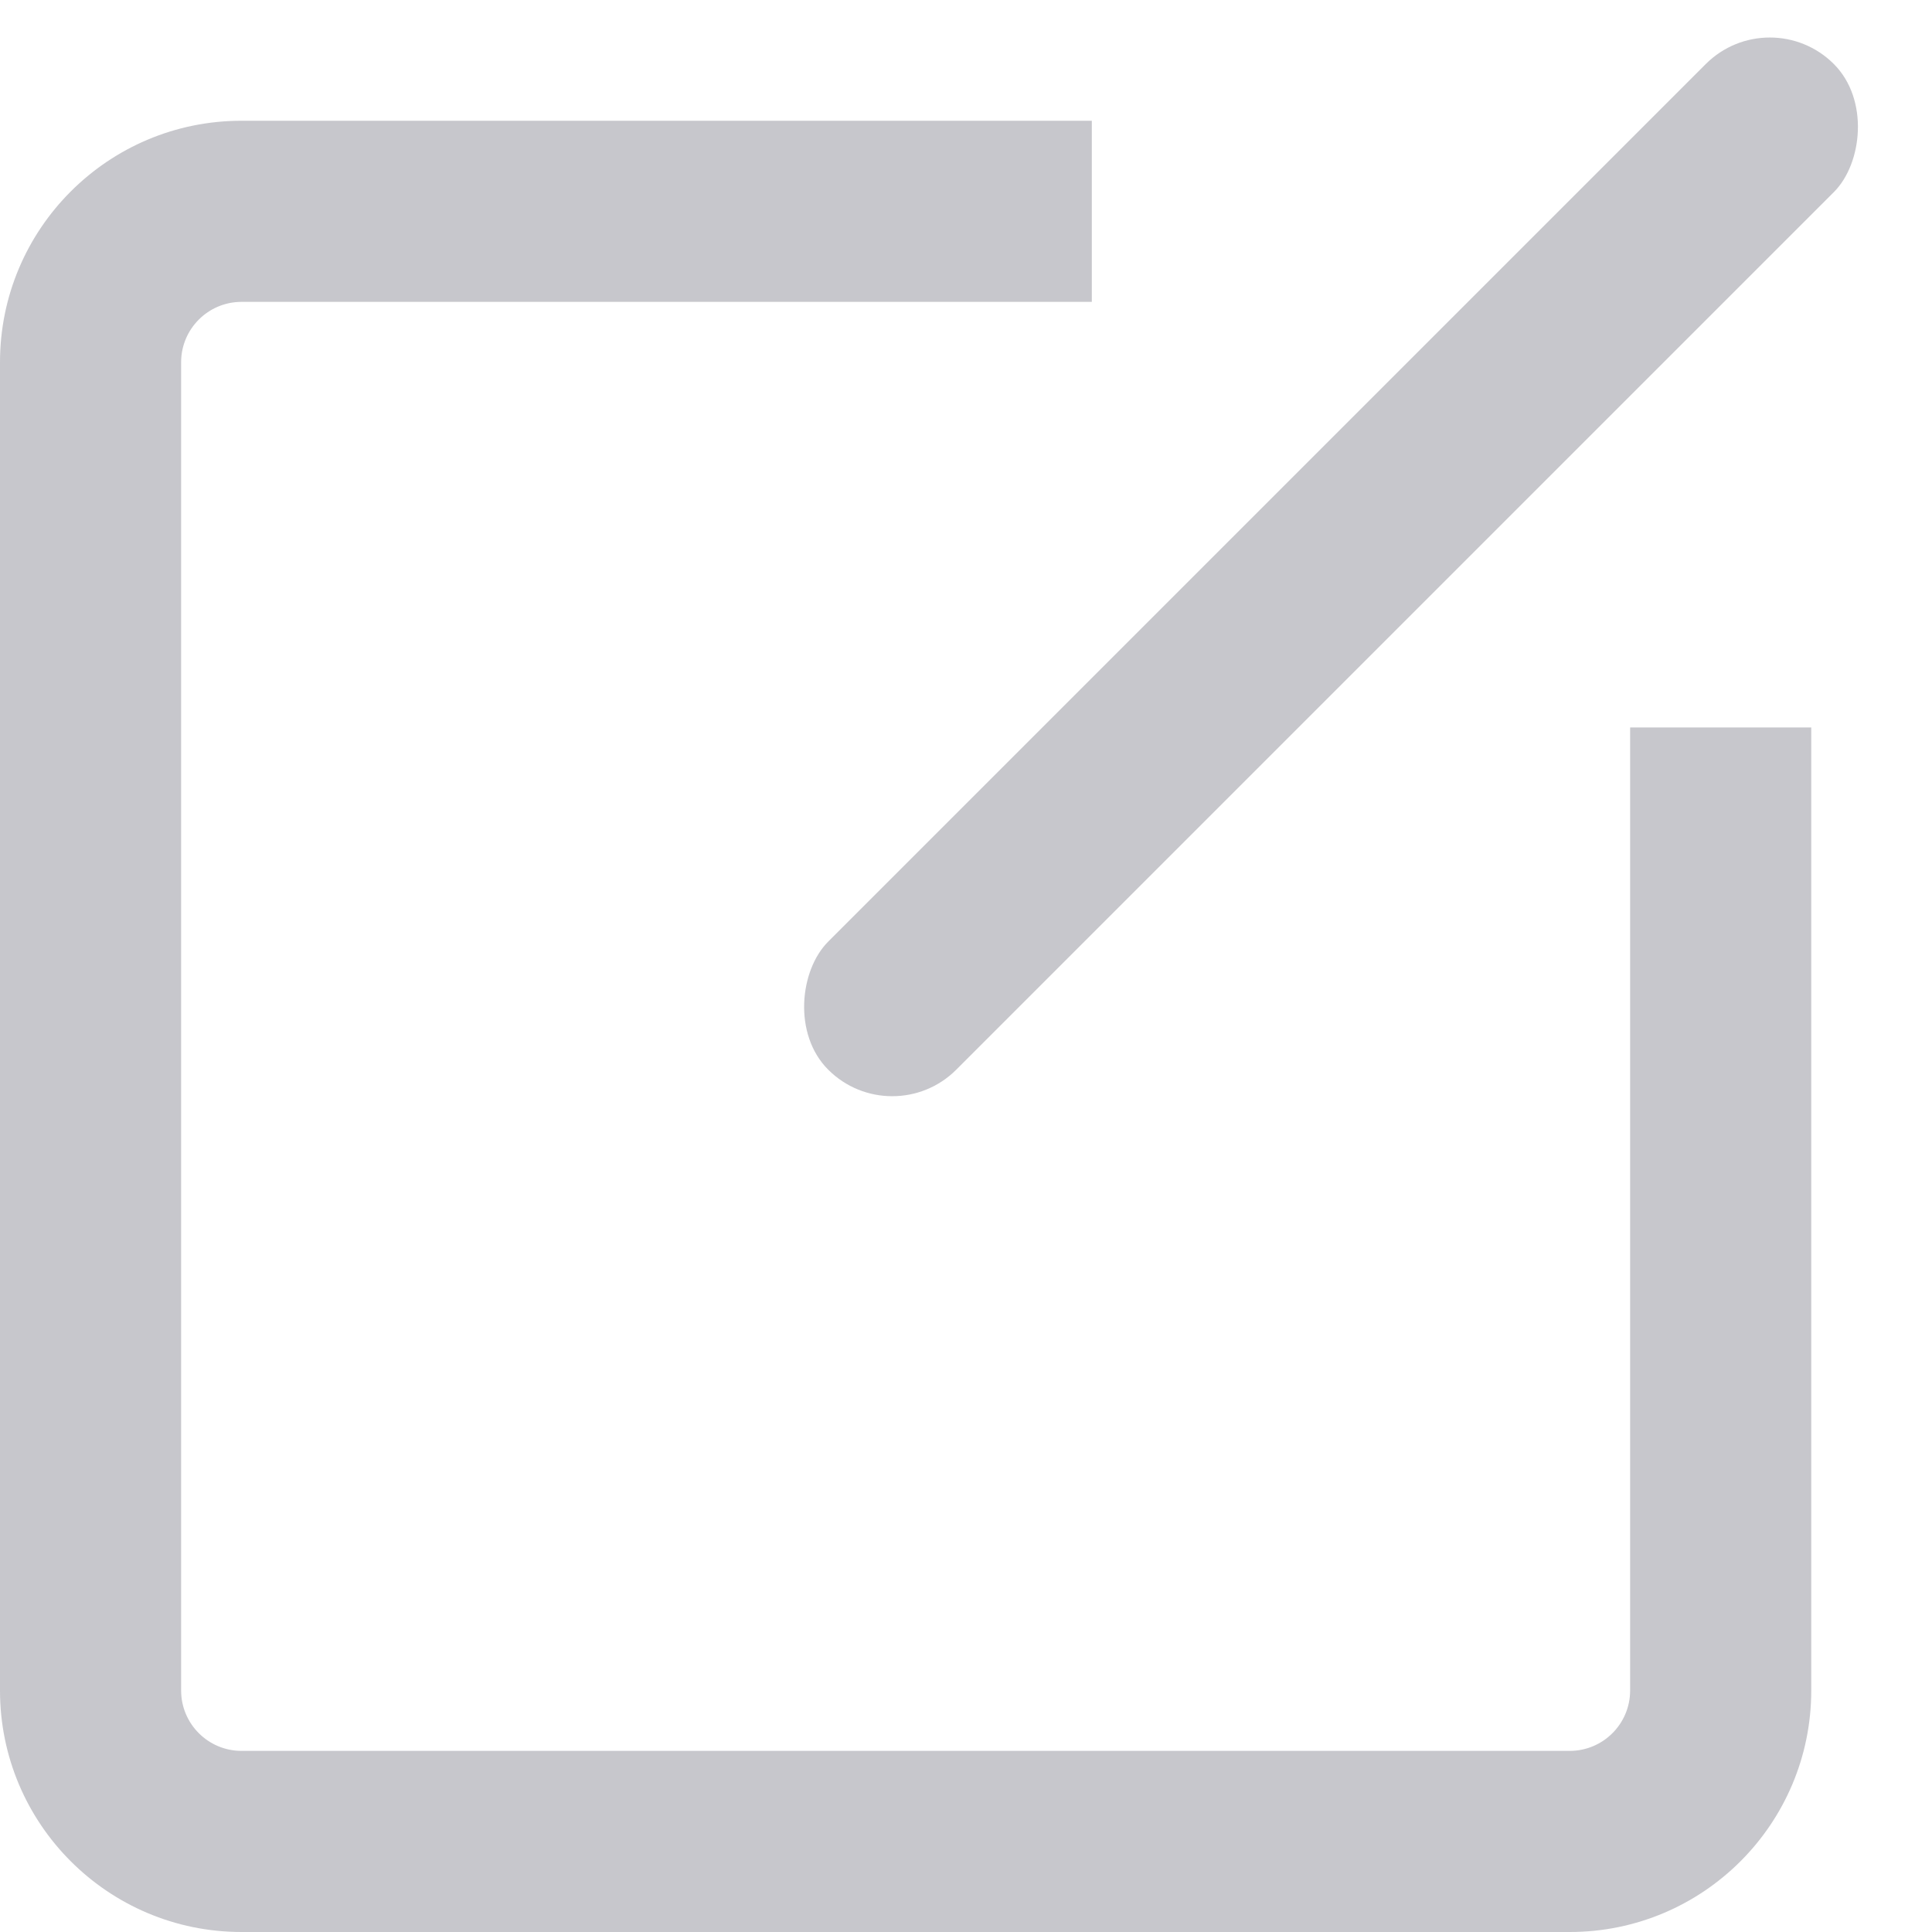 <?xml version="1.0" encoding="UTF-8" standalone="no"?>
<svg width="32px" height="32px" viewBox="0 0 32 32" version="1.1" xmlns="http://www.w3.org/2000/svg" xmlns:xlink="http://www.w3.org/1999/xlink">
    <!-- Generator: Sketch 49.3 (51167) - http://www.bohemiancoding.com/sketch -->
    <title>编辑</title>
    <desc>Created with Sketch.</desc>
    <defs></defs>
    <g id="编辑" stroke="none" stroke-width="1" fill="none" fill-rule="evenodd">
        <g id="Group-2" fill="#C7C7CC">
            <g id="Group" transform="translate(0, 2)" fill-rule="nonzero">
                <path d="M18.084,0 L18.084,3 L4,3 C3.448,3 3,3.448 3,4 L3,26 C3,26.552 3.448,27 4,27 L26,27 C26.552,27 27,26.552 27,26 L27,10.049 L30,10.049 L30,26 C30,28.209 28.209,30 26,30 L4,30 C1.791,30 2.705415e-16,28.209 0,26 L0,4 C-2.705415e-16,1.791 1.791,4.4408921e-16 4,0 L18.084,0 Z" id="Rectangle"></path>
            </g>
            <rect id="Rectangle-2" transform="translate(22.046, 9.389) rotate(-315) translate(-22.046, -9.389) " x="20.546" y="-2.389" width="3" height="23.556" rx="1.5"></rect>
        </g>
    </g>
</svg>
